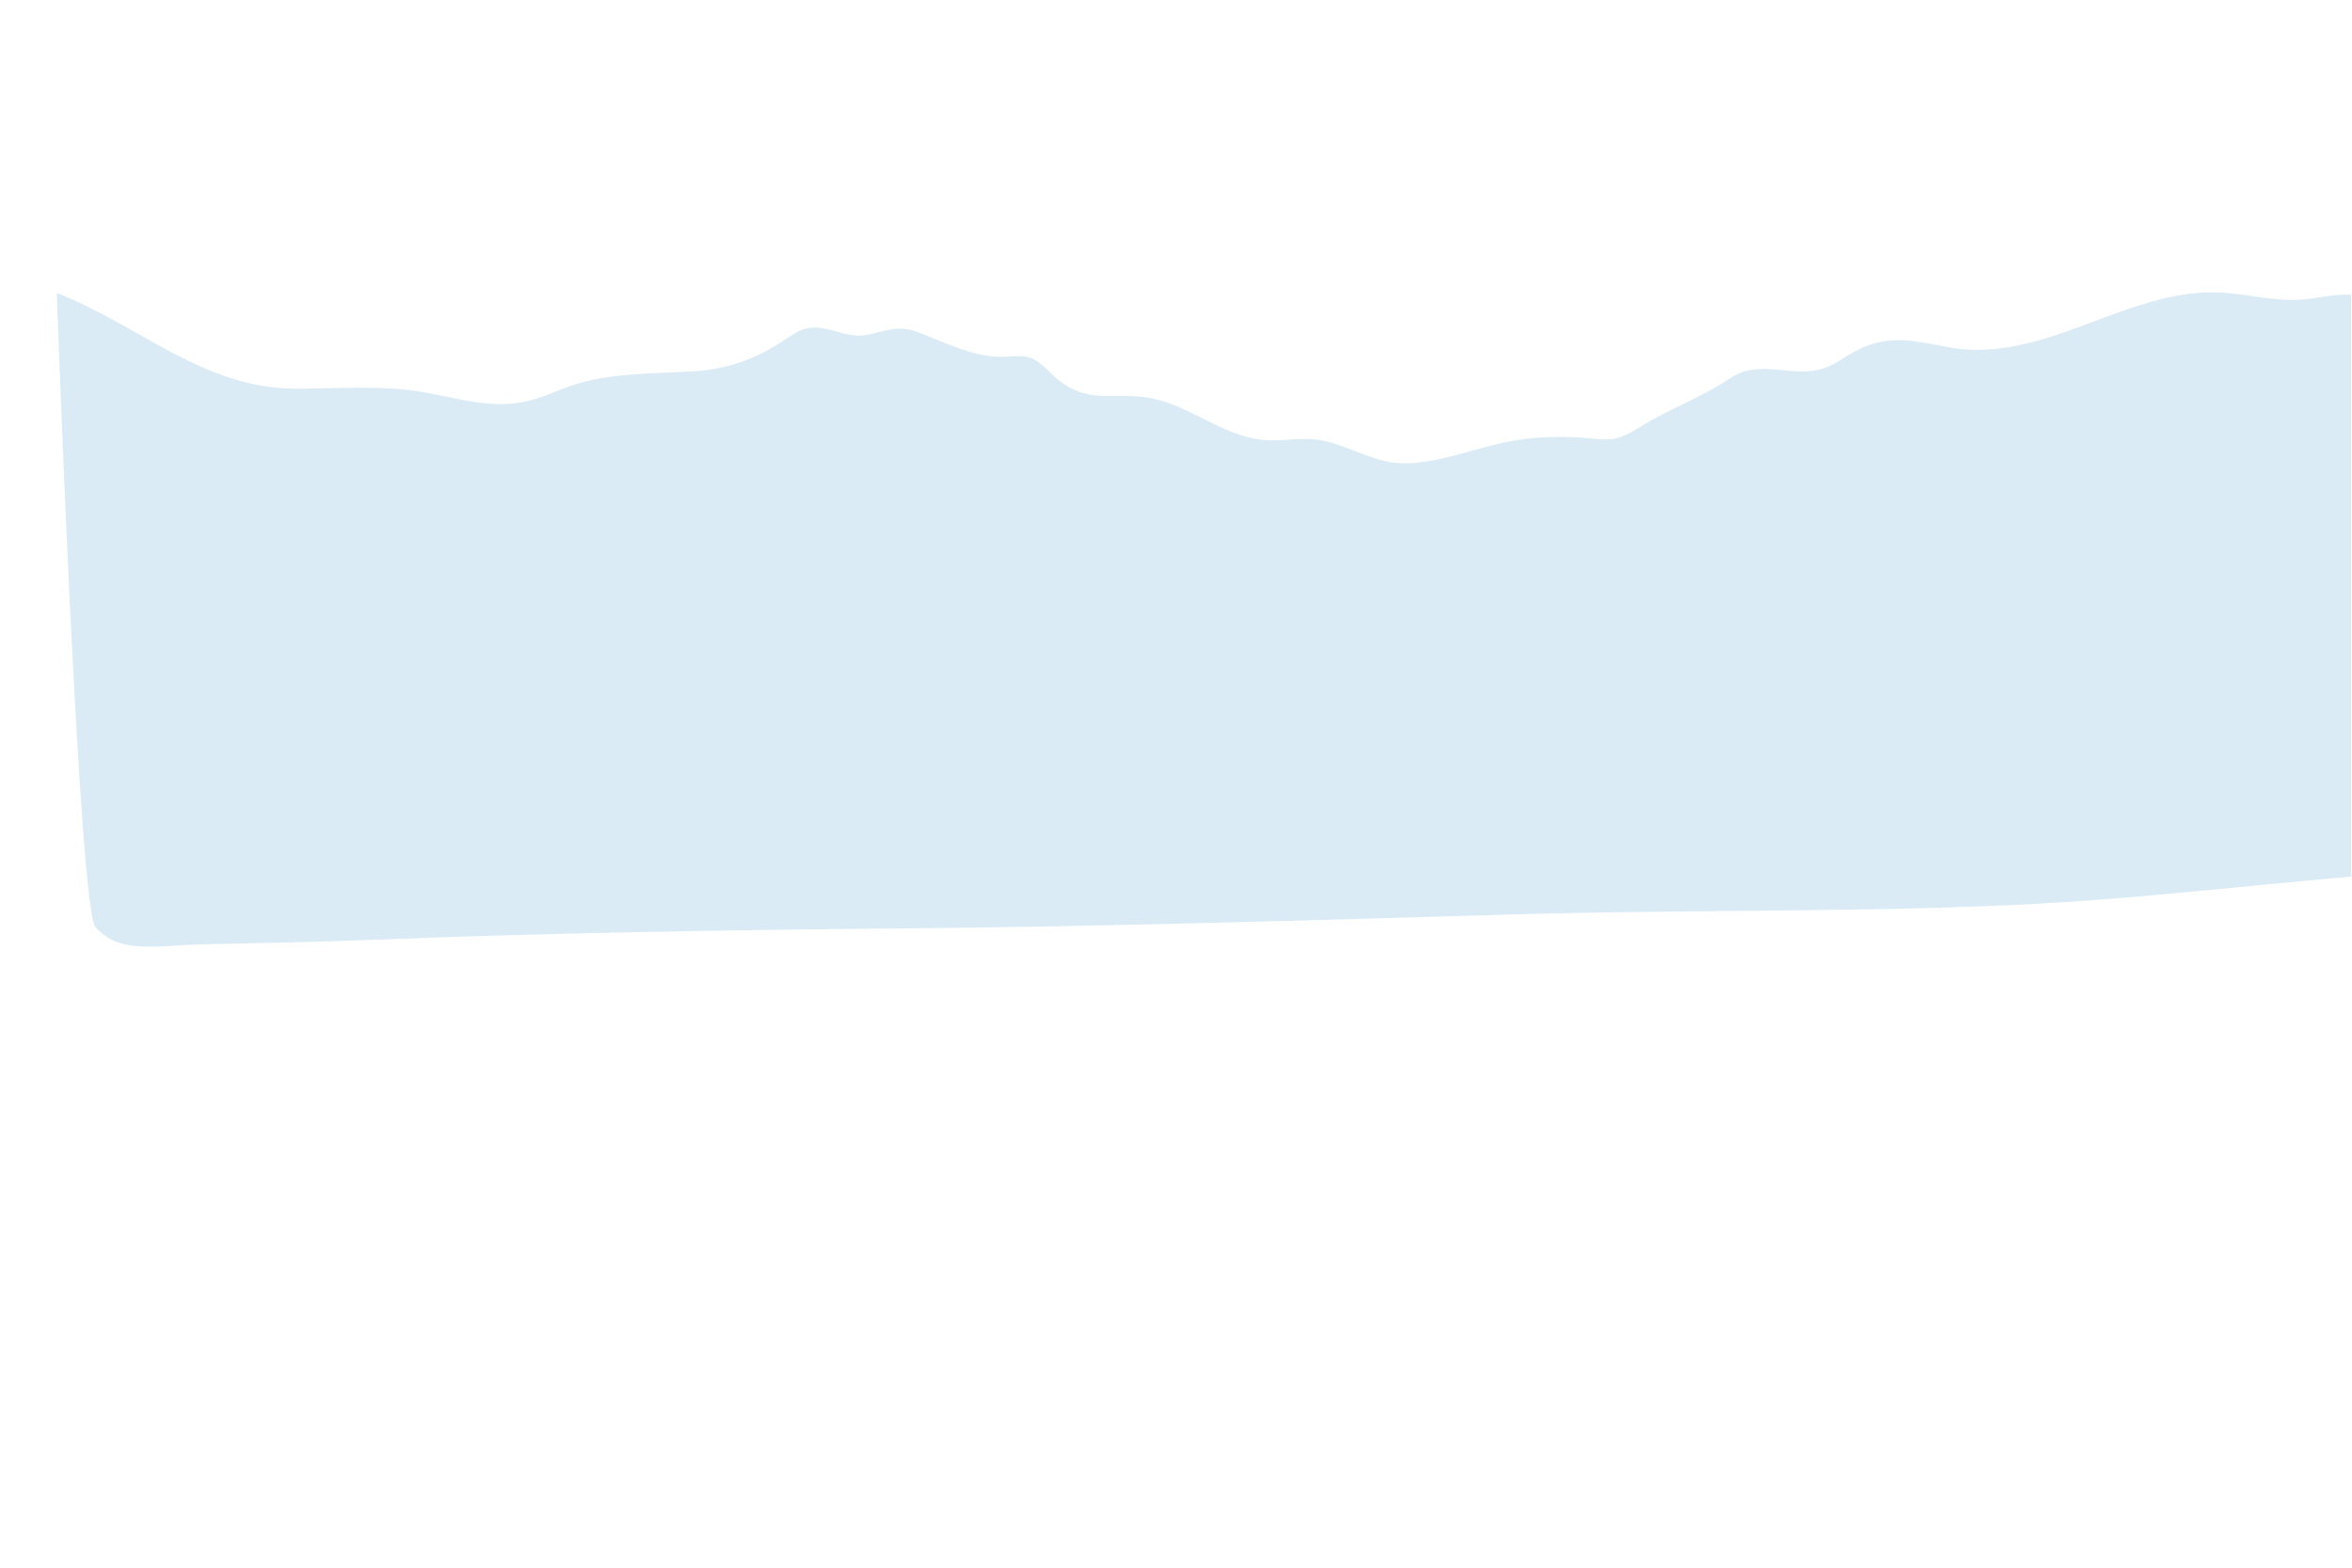 <?xml version="1.0" encoding="UTF-8" standalone="no"?>
<!-- Created with Inkscape (http://www.inkscape.org/) -->

<svg
   version="1.1"
   id="svg2"
   width="1000"
   height="666.667"
   viewBox="0 0 1000 666.667"
   sodipodi:docname="20008383_6221764.ai"
   inkscape:export-filename="mountainMiddle.svg"
   inkscape:export-xdpi="96"
   inkscape:export-ydpi="96"
   xmlns:inkscape="http://www.inkscape.org/namespaces/inkscape"
   xmlns:sodipodi="http://sodipodi.sourceforge.net/DTD/sodipodi-0.dtd"
   xmlns="http://www.w3.org/2000/svg"
   xmlns:svg="http://www.w3.org/2000/svg">
  <defs
     id="defs6">
    <clipPath
       clipPathUnits="userSpaceOnUse"
       id="clipPath42">
      <path
         d="M 0,0 H 749.999 V 500 H 0 Z"
         id="path40" />
    </clipPath>
    <clipPath
       clipPathUnits="userSpaceOnUse"
       id="clipPath74">
      <path
         d="M -71.242,406.858 H 834.35 V 168.055 H -71.242 Z"
         id="path72" />
    </clipPath>
    <clipPath
       clipPathUnits="userSpaceOnUse"
       id="clipPath78">
      <path
         d="M 18.11,406.858 H 834.35 V 198.119 H 18.11 Z"
         id="path76" />
    </clipPath>
  </defs>
  <sodipodi:namedview
     id="namedview4"
     pagecolor="#ffffff"
     bordercolor="#000000"
     borderopacity="0.25"
     inkscape:showpageshadow="2"
     inkscape:pageopacity="0.0"
     inkscape:pagecheckerboard="0"
     inkscape:deskcolor="#d1d1d1"
     showgrid="false" />
  <g
     id="g10"
     inkscape:groupmode="layer"
     inkscape:label="Page 1"
     transform="matrix(1.333,0,0,-1.333,0,666.667)">
    <g
       id="g36"
       style="display:inline">
      <g
         id="g38"
         clip-path="url(#clipPath42)"
         style="display:inline">
        <g
           id="g68"
           style="display:inline">
          <g
             id="g98"
             style="display:inline">
            <g
               clip-path="url(#clipPath74)"
               opacity="0.5"
               id="g96">
              <g
                 id="g90"
                 style="display:inline">
                <g
                   id="g80" />
                <g
                   id="g88">
                  <g
                     clip-path="url(#clipPath78)"
                     opacity="0.5"
                     id="g86">
                    <g
                       transform="translate(30.46,204.356)"
                       id="g84">
                      <path
                         d="m 0,0 c 3.053,-3.297 6.09,-4.923 10.204,-5.68 6.896,-1.269 15.976,0.01 22.741,0.161 18.442,0.413 36.89,0.747 55.326,1.468 55.889,2.19 111.809,3.125 167.734,3.618 66.105,0.583 132.104,2.652 198.18,4.54 52.135,1.491 104.332,0.597 156.441,2.906 43.926,1.946 87.631,7.844 131.5,10.919 18.946,1.328 38.307,1.687 57.073,5.01 9.365,1.66 1.931,46.775 1.244,52.591 -1.738,14.671 -4.002,29.26 -6.52,43.798 -1.213,7.012 -0.465,10.379 0.621,16.926 1.243,7.5 -1.359,13.963 -4.644,20.508 -5.713,11.375 -12.904,23.966 -24.695,26.345 -3.459,0.698 -7.036,0.414 -10.508,1.04 -12.483,2.253 -21.44,15.671 -33.992,17.42 -5.741,0.8 -11.493,-0.98 -17.264,-1.391 -8.912,-0.634 -17.744,2.001 -26.67,2.295 -16.617,0.549 -32.402,-6.941 -48.211,-12.495 -11.728,-4.121 -24.519,-7.302 -36.883,-5.096 -11.806,2.107 -20.24,4.824 -31.812,-1.935 -2.651,-1.549 -5.155,-3.456 -8.012,-4.497 -10.344,-3.771 -20.662,3.258 -30.406,-3.329 -8.715,-5.889 -18.362,-9.318 -27.487,-14.777 -3.003,-1.797 -5.988,-3.824 -9.367,-4.491 -2.635,-0.521 -5.342,-0.177 -8.01,0.074 -8.65,0.812 -17.412,0.614 -25.955,-1.055 -10.795,-2.109 -21.353,-6.611 -32.412,-6.921 -9.396,-0.264 -16.845,4.884 -25.879,7.065 -7.168,1.73 -13.441,-0.331 -20.382,0.461 -12.784,1.459 -23.157,11.09 -35.729,13.345 -11.591,2.079 -20.04,-2.548 -30.419,6.873 -2.432,2.207 -4.668,4.898 -7.698,5.931 -2.644,0.902 -5.498,0.397 -8.27,0.311 -9.253,-0.287 -17.974,4.147 -26.669,7.567 -7.422,2.918 -10.76,0.614 -17.53,-0.625 -6.468,-1.184 -12.549,3.662 -19.008,2.079 -2.251,-0.552 -4.24,-1.921 -6.202,-3.229 -10.137,-6.765 -19.085,-9.861 -30.76,-10.496 -12.018,-0.652 -25.395,-0.489 -36.996,-4.184 -4.588,-1.462 -8.959,-3.679 -13.602,-4.927 -12.343,-3.319 -23.269,0.678 -35.201,2.656 -12.945,2.146 -26.646,0.975 -39.766,0.976 -29.685,0.003 -49.884,20.179 -76.456,30.542 0,0 6.996,-196.518 12.351,-202.297"
                         style="fill:#69add9;fill-opacity:1;fill-rule:nonzero;stroke:none"
                         id="path82" />
                    </g>
                  </g>
                </g>
              </g>
            </g>
          </g>
        </g>
      </g>
    </g>
  </g>
</svg>
